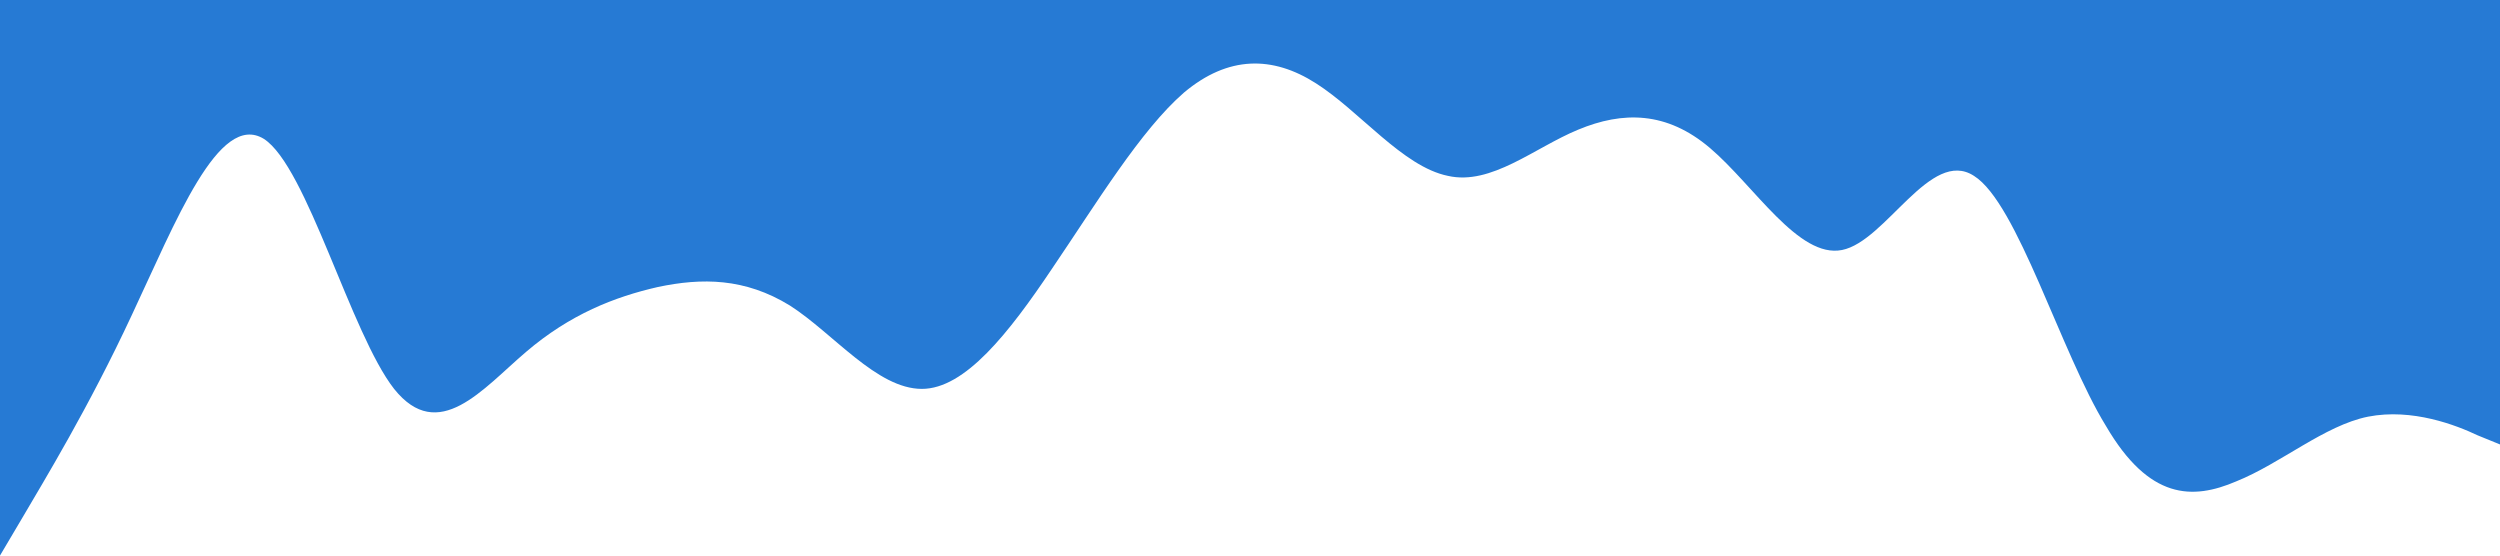 <?xml version="1.0" standalone="no"?><svg xmlns="http://www.w3.org/2000/svg" viewBox="0 0 1440 320"><path fill="#267ad4" fill-opacity="1" d="M0,320L12.6,298.7C25.3,277,51,235,76,181.3C101.1,128,126,64,152,80C176.8,96,202,192,227,224C252.6,256,278,224,303,202.7C328.4,181,354,171,379,165.3C404.2,160,429,160,455,176C480,192,505,224,531,224C555.8,224,581,192,606,154.7C631.6,117,657,75,682,53.3C707.4,32,733,32,758,48C783.2,64,808,96,834,101.3C858.9,107,884,85,909,74.7C934.7,64,960,64,985,85.3C1010.5,107,1036,149,1061,144C1086.3,139,1112,85,1137,101.3C1162.1,117,1187,203,1213,245.3C1237.9,288,1263,288,1288,277.3C1313.7,267,1339,245,1364,240C1389.5,235,1415,245,1427,250.7L1440,256L1440,0L1427.4,0C1414.7,0,1389,0,1364,0C1338.9,0,1314,0,1288,0C1263.2,0,1238,0,1213,0C1187.4,0,1162,0,1137,0C1111.6,0,1086,0,1061,0C1035.8,0,1011,0,985,0C960,0,935,0,909,0C884.2,0,859,0,834,0C808.4,0,783,0,758,0C732.6,0,707,0,682,0C656.8,0,632,0,606,0C581.1,0,556,0,531,0C505.3,0,480,0,455,0C429.5,0,404,0,379,0C353.7,0,328,0,303,0C277.9,0,253,0,227,0C202.1,0,177,0,152,0C126.3,0,101,0,76,0C50.5,0,25,0,13,0L0,0Z"></path></svg>